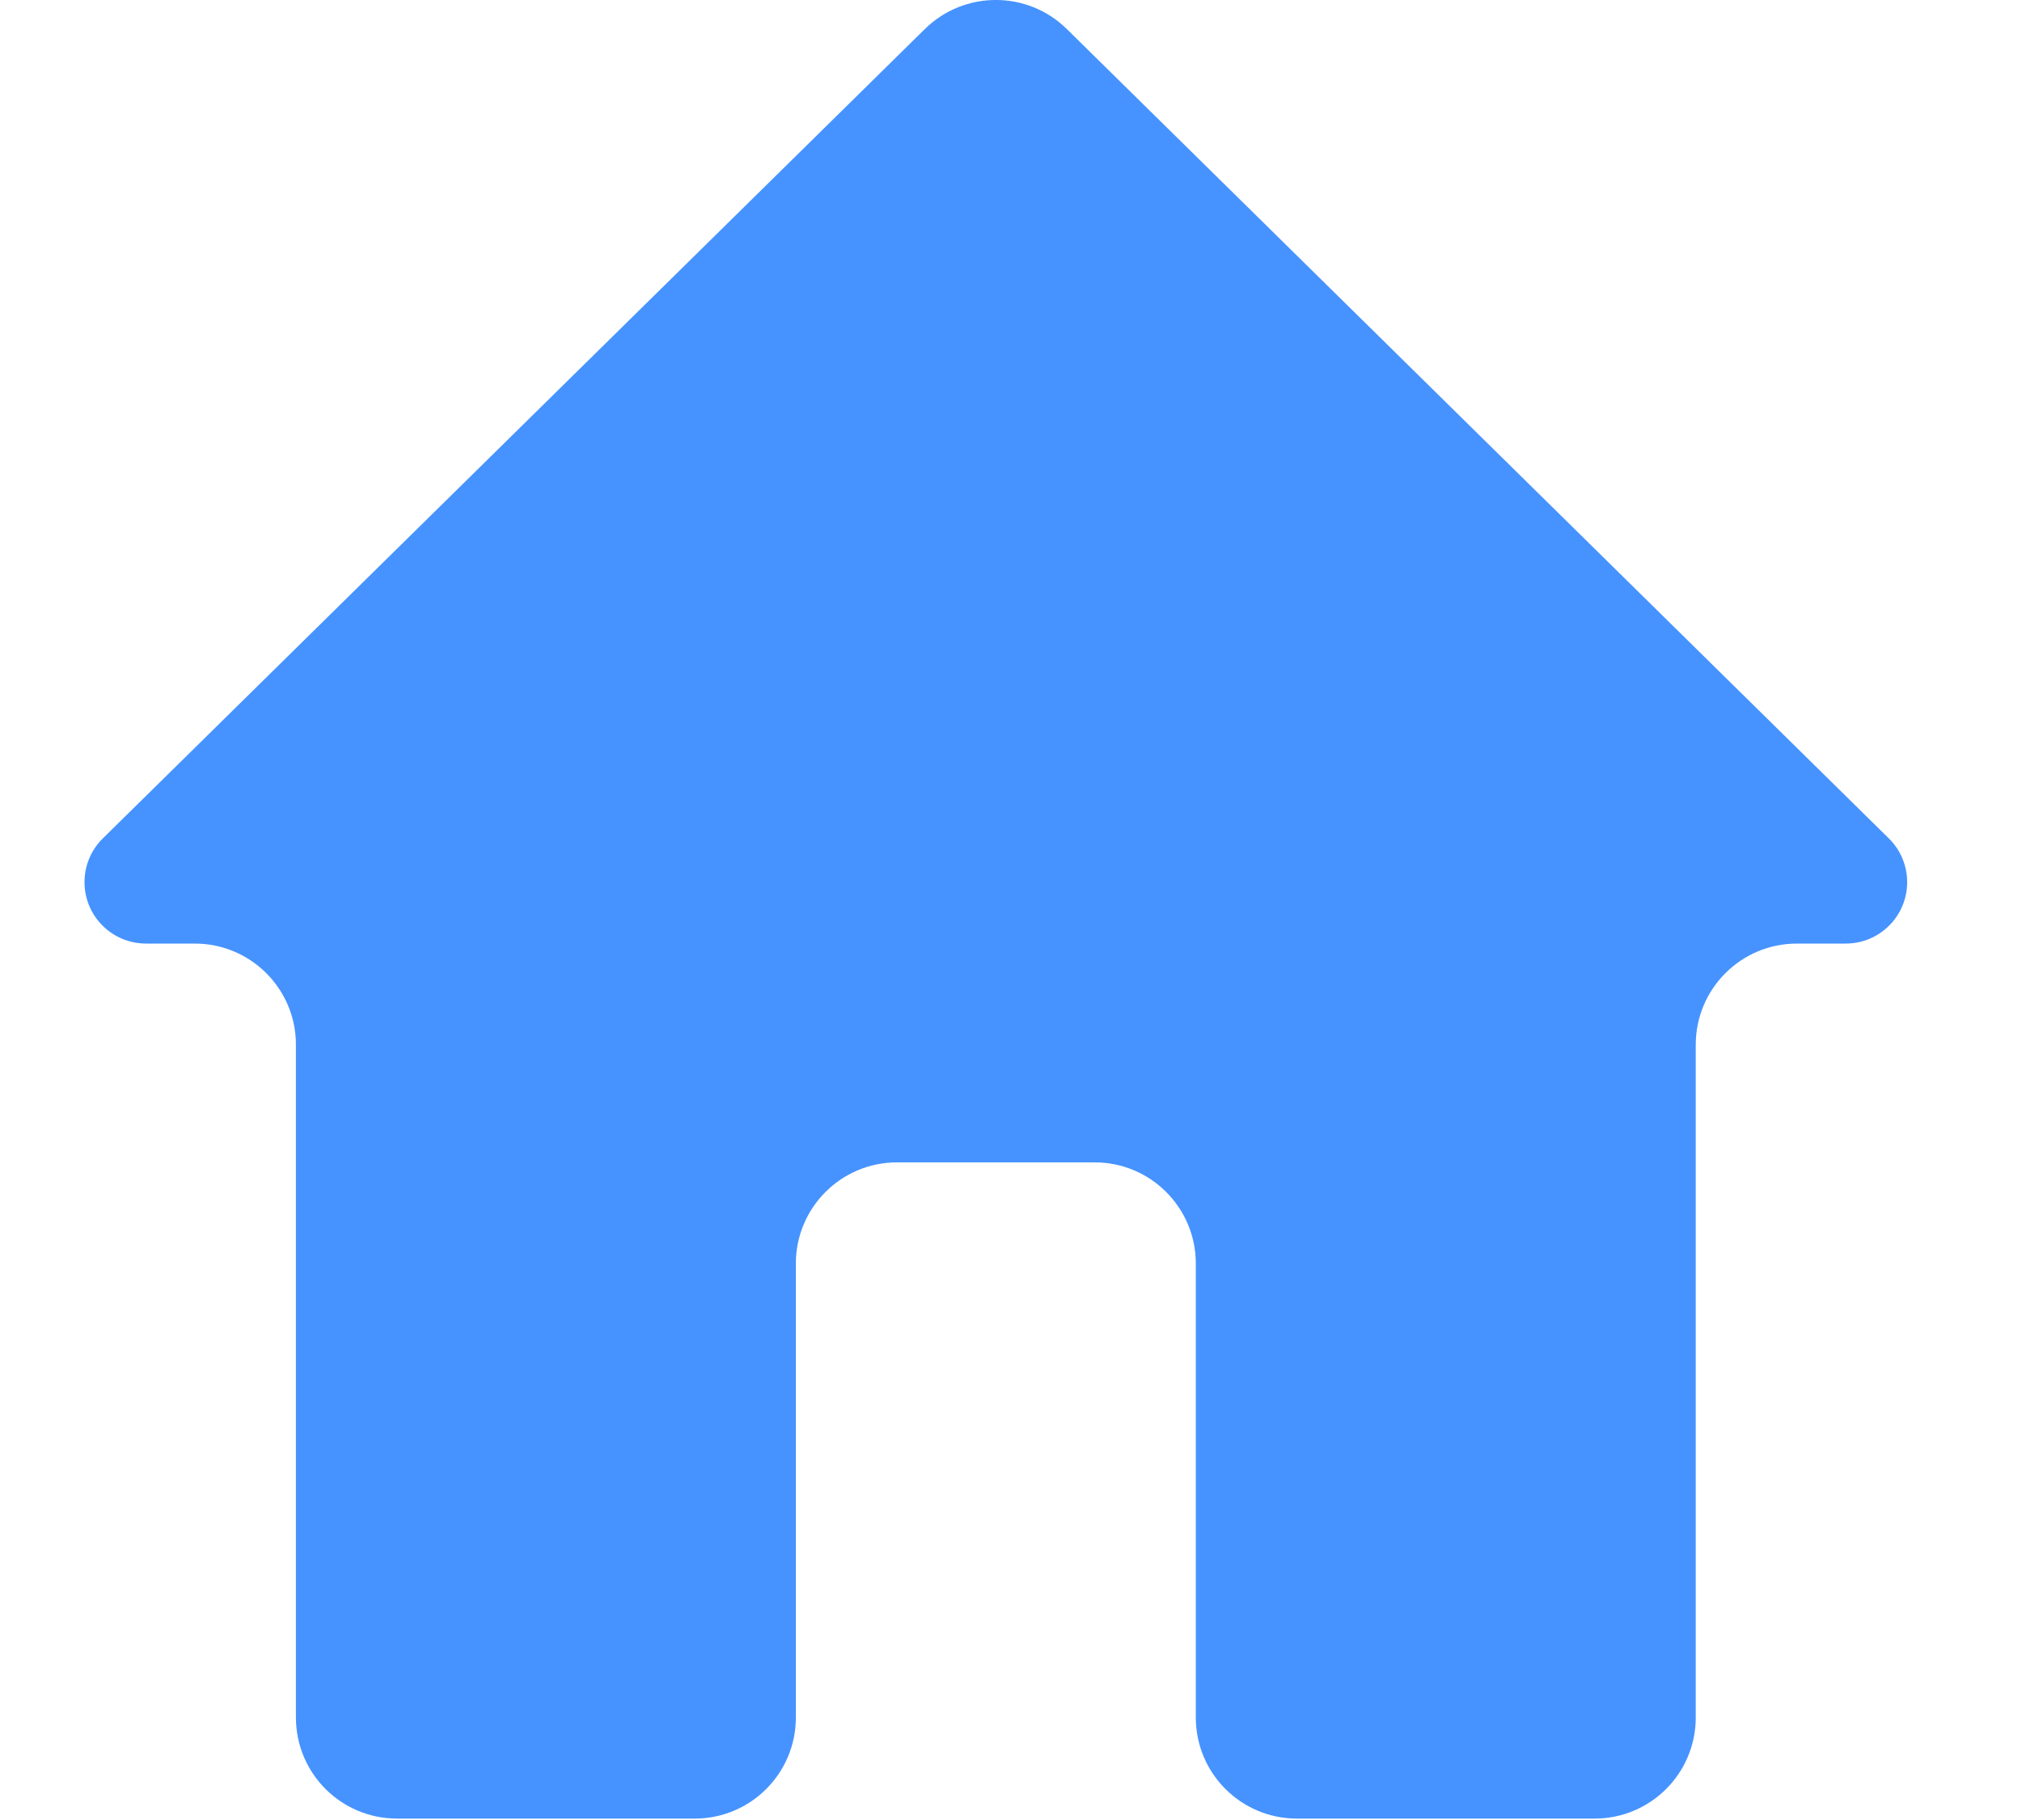 <?xml version="1.0" encoding="UTF-8"?>
<svg width="20px" height="18px" viewBox="0 0 20 18" version="1.1" xmlns="http://www.w3.org/2000/svg" xmlns:xlink="http://www.w3.org/1999/xlink">
    <!-- Generator: Sketch 49.3 (51167) - http://www.bohemiancoding.com/sketch -->
    <title>gnb-home-active</title>
    <desc>Created with Sketch.</desc>
    <defs></defs>
    <g id="gnb-home-active" stroke="none" stroke-width="1" fill="none" fill-rule="evenodd">
        <g id="home-icon" transform="translate(0.836, 0)" fill="#4693FF" fill-rule="nonzero">
            <path d="M7.036,16.986 L7.036,12.496 C7.036,11.944 7.484,11.496 8.036,11.496 L9.992,11.496 C10.544,11.496 10.992,11.944 10.992,12.496 L10.992,16.986 C10.992,17.539 11.44,17.986 11.992,17.986 L14.937,17.986 C15.489,17.986 15.937,17.539 15.937,16.986 L15.937,10.332 C15.937,9.78 16.385,9.332 16.937,9.332 L17.42,9.332 C17.756,9.332 18.028,9.06 18.028,8.725 C18.028,8.562 17.963,8.406 17.847,8.292 L9.716,0.287 C9.326,-0.096 8.702,-0.096 8.312,0.287 L0.181,8.292 C-0.058,8.527 -0.061,8.912 0.175,9.151 C0.289,9.267 0.445,9.332 0.608,9.332 L1.091,9.332 C1.643,9.332 2.091,9.78 2.091,10.332 L2.091,16.986 C2.091,17.539 2.539,17.986 3.091,17.986 L6.036,17.986 C6.588,17.986 7.036,17.539 7.036,16.986 Z" id="Shape-Copy-6"></path>
        </g>
    </g>
</svg>